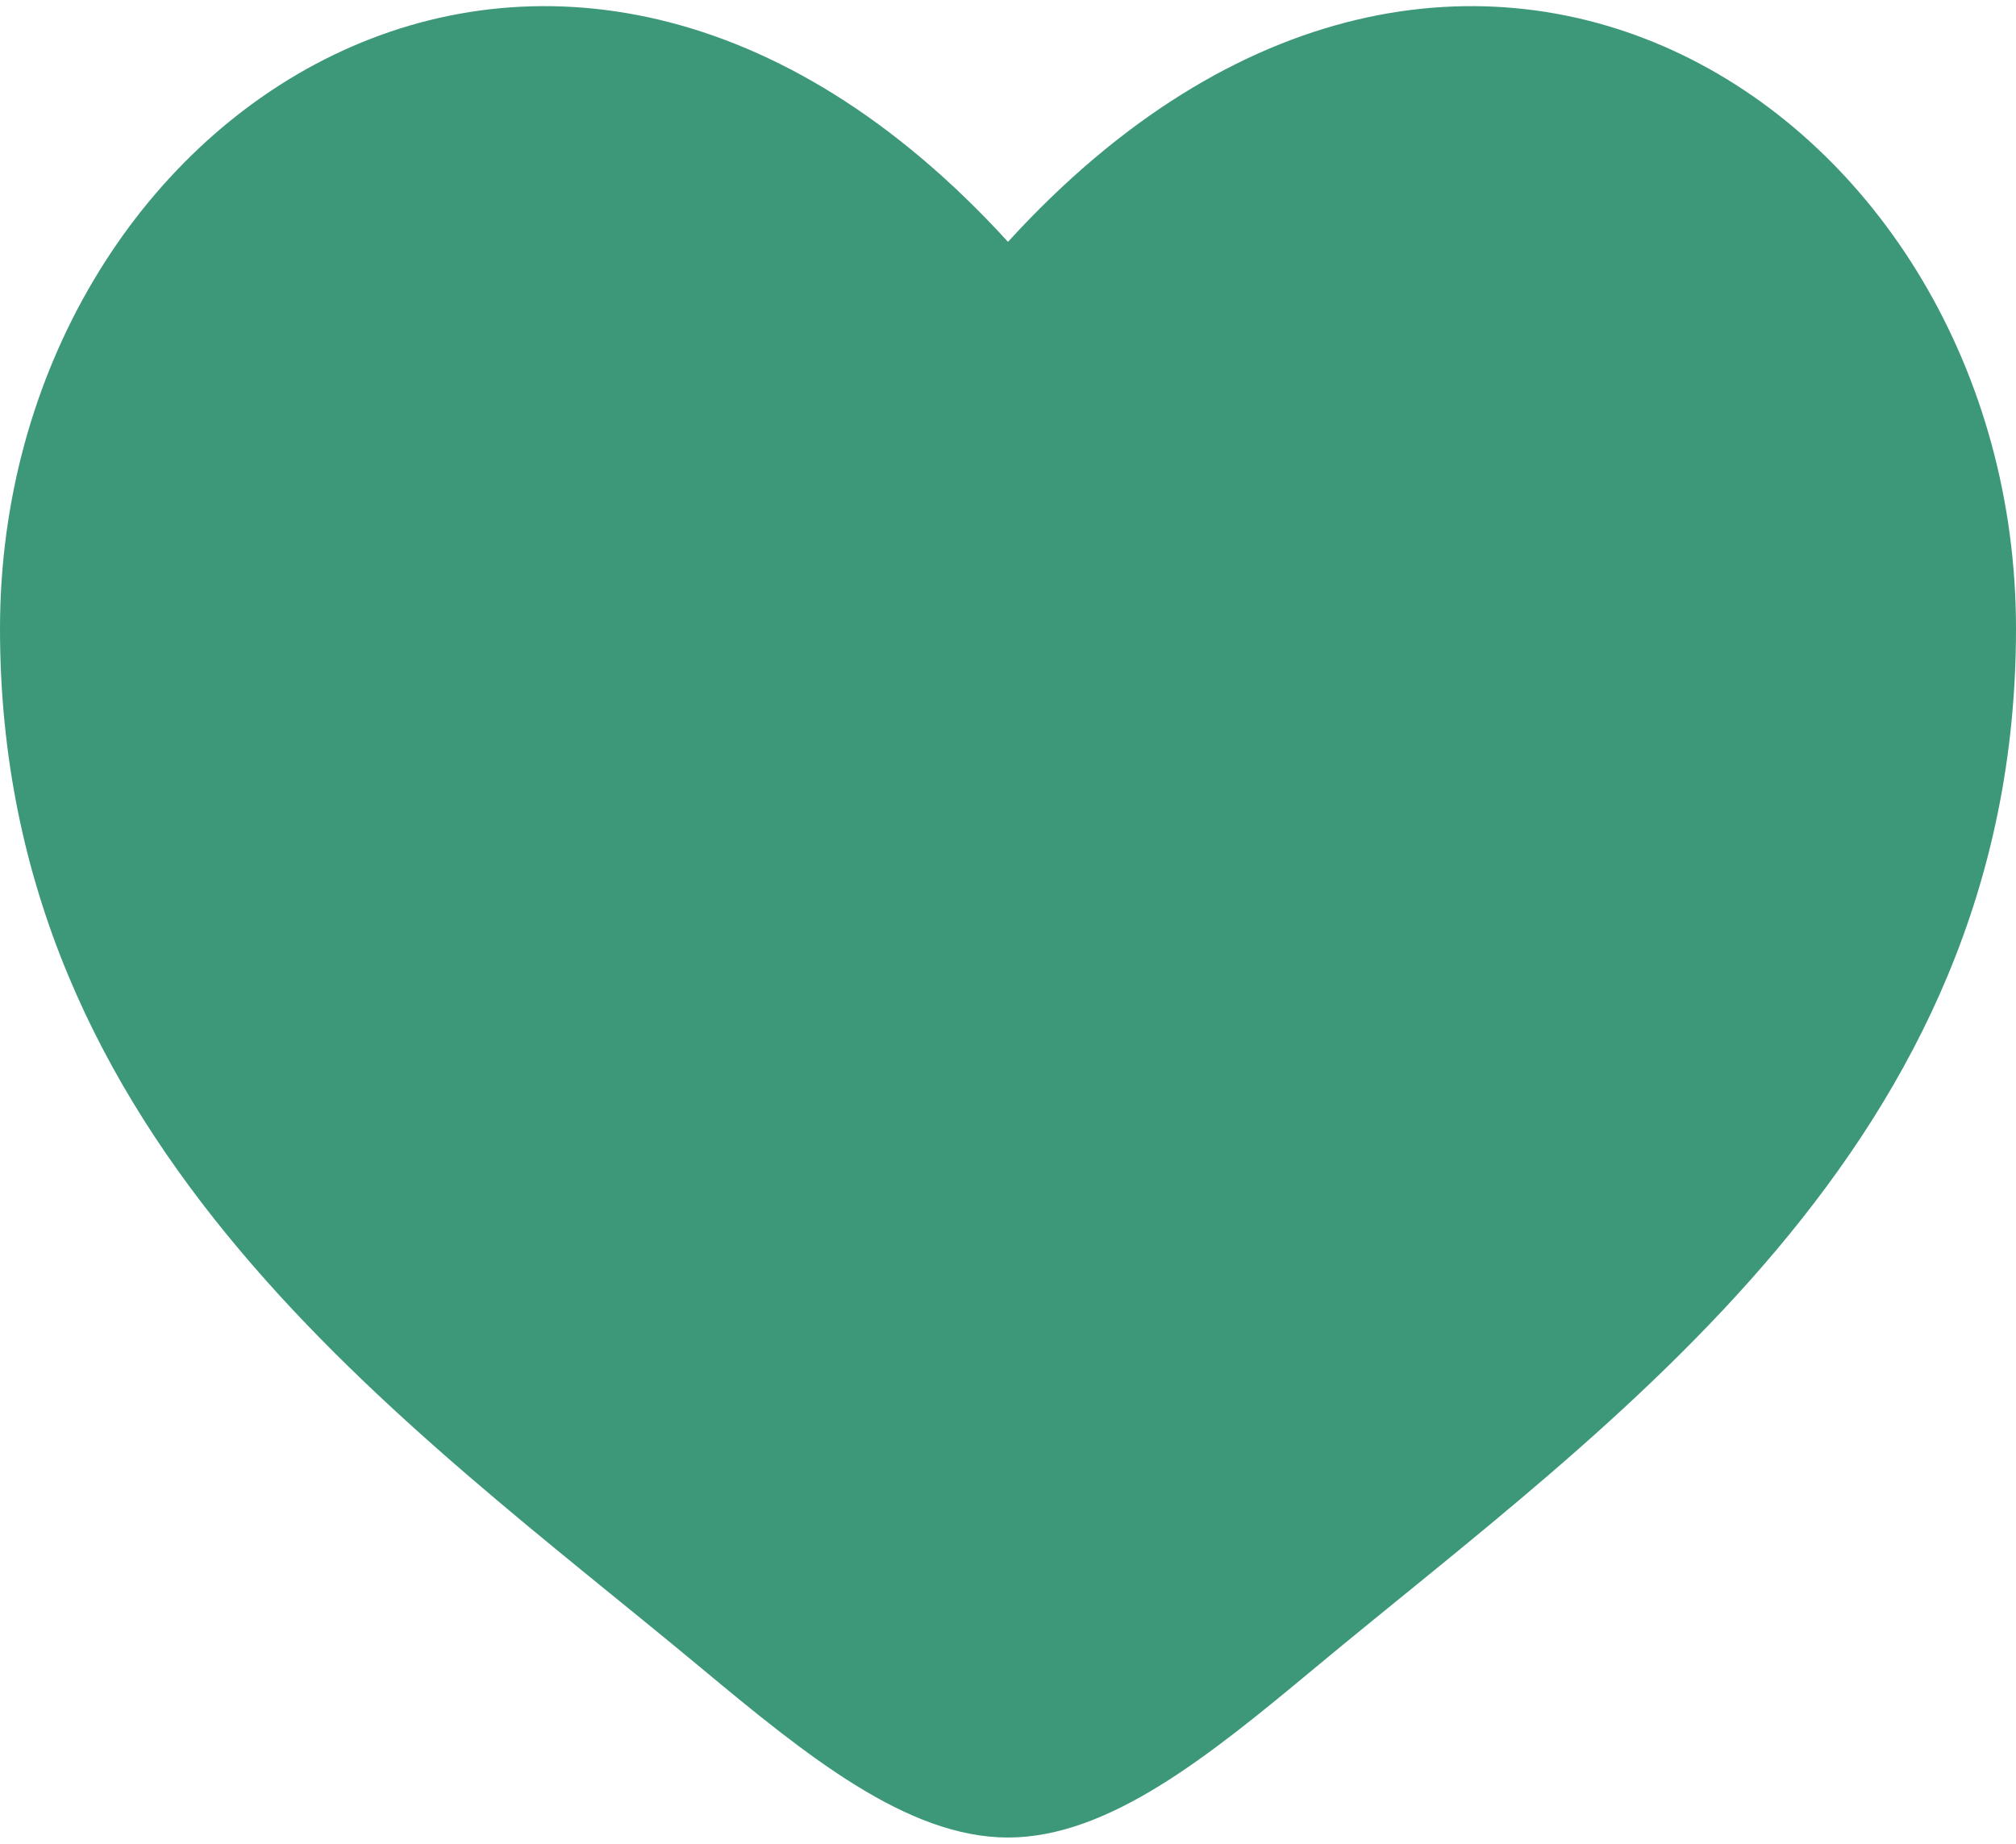 <svg width="164" height="150" viewBox="0 0 164 150" fill="none" xmlns="http://www.w3.org/2000/svg">
<path d="M0 51.152C0 93.241 32.959 115.67 57.086 135.746C65.6 142.83 73.8 149.5 82 149.5C90.2 149.5 98.4 142.83 106.914 135.746C131.041 115.67 164 93.241 164 51.152C164 9.062 118.898 -20.787 82 19.677C45.101 -20.787 0 9.062 0 51.152Z" fill="#3D9879"/>
</svg>
